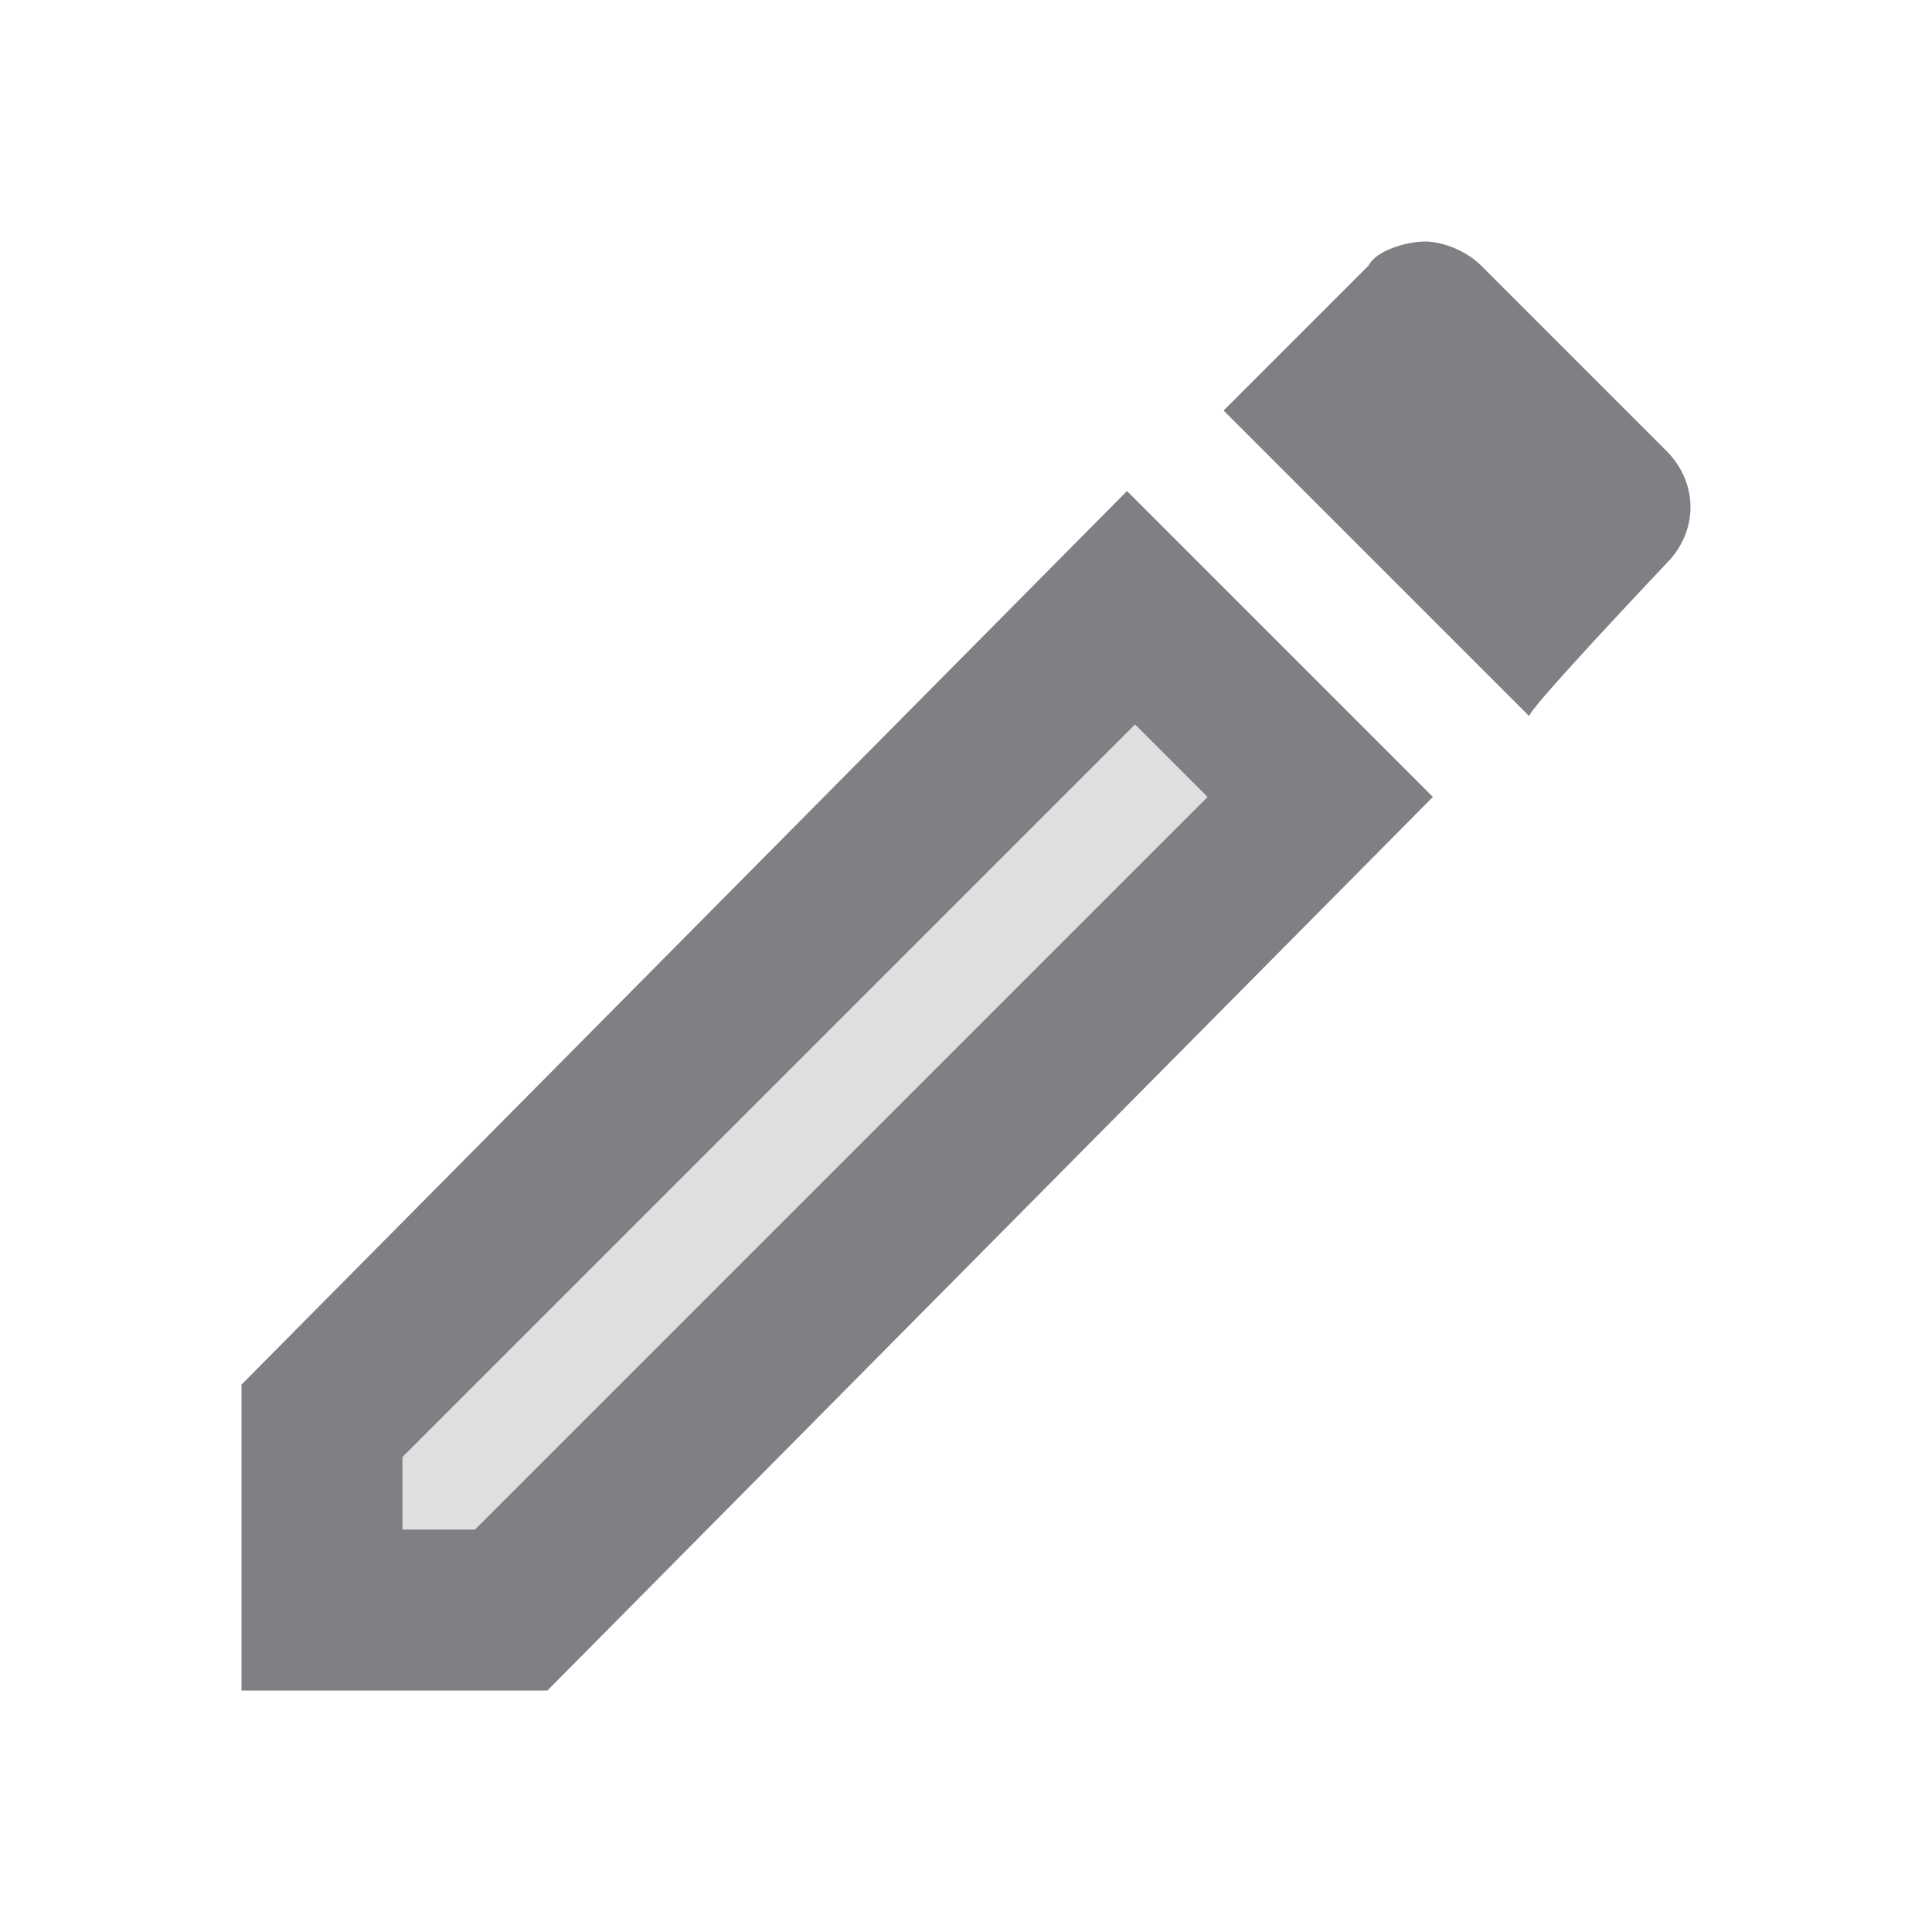 <svg width="24" height="24" viewBox="0 0 24 24" fill="none" xmlns="http://www.w3.org/2000/svg">
<path opacity="0.24" d="M5 18.1V19H5.9L15 9.9L14.1 9L5 18.1Z" fill="#7E8084"/>
<path d="M20.7 7C21.1 6.6 21.1 6 20.7 5.6L18.4 3.3C18.2 3.1 17.9 3 17.7 3C17.5 3 17.1 3.1 17 3.3L15.2 5.1L19 8.9C18.9 8.9 20.7 7 20.7 7ZM3 17.2V21H6.8L17.8 9.9L14 6.1L3 17.2ZM5.9 19H5V18.1L14.1 9L15 9.9L5.9 19Z" fill="#7E8084"/>
</svg>
